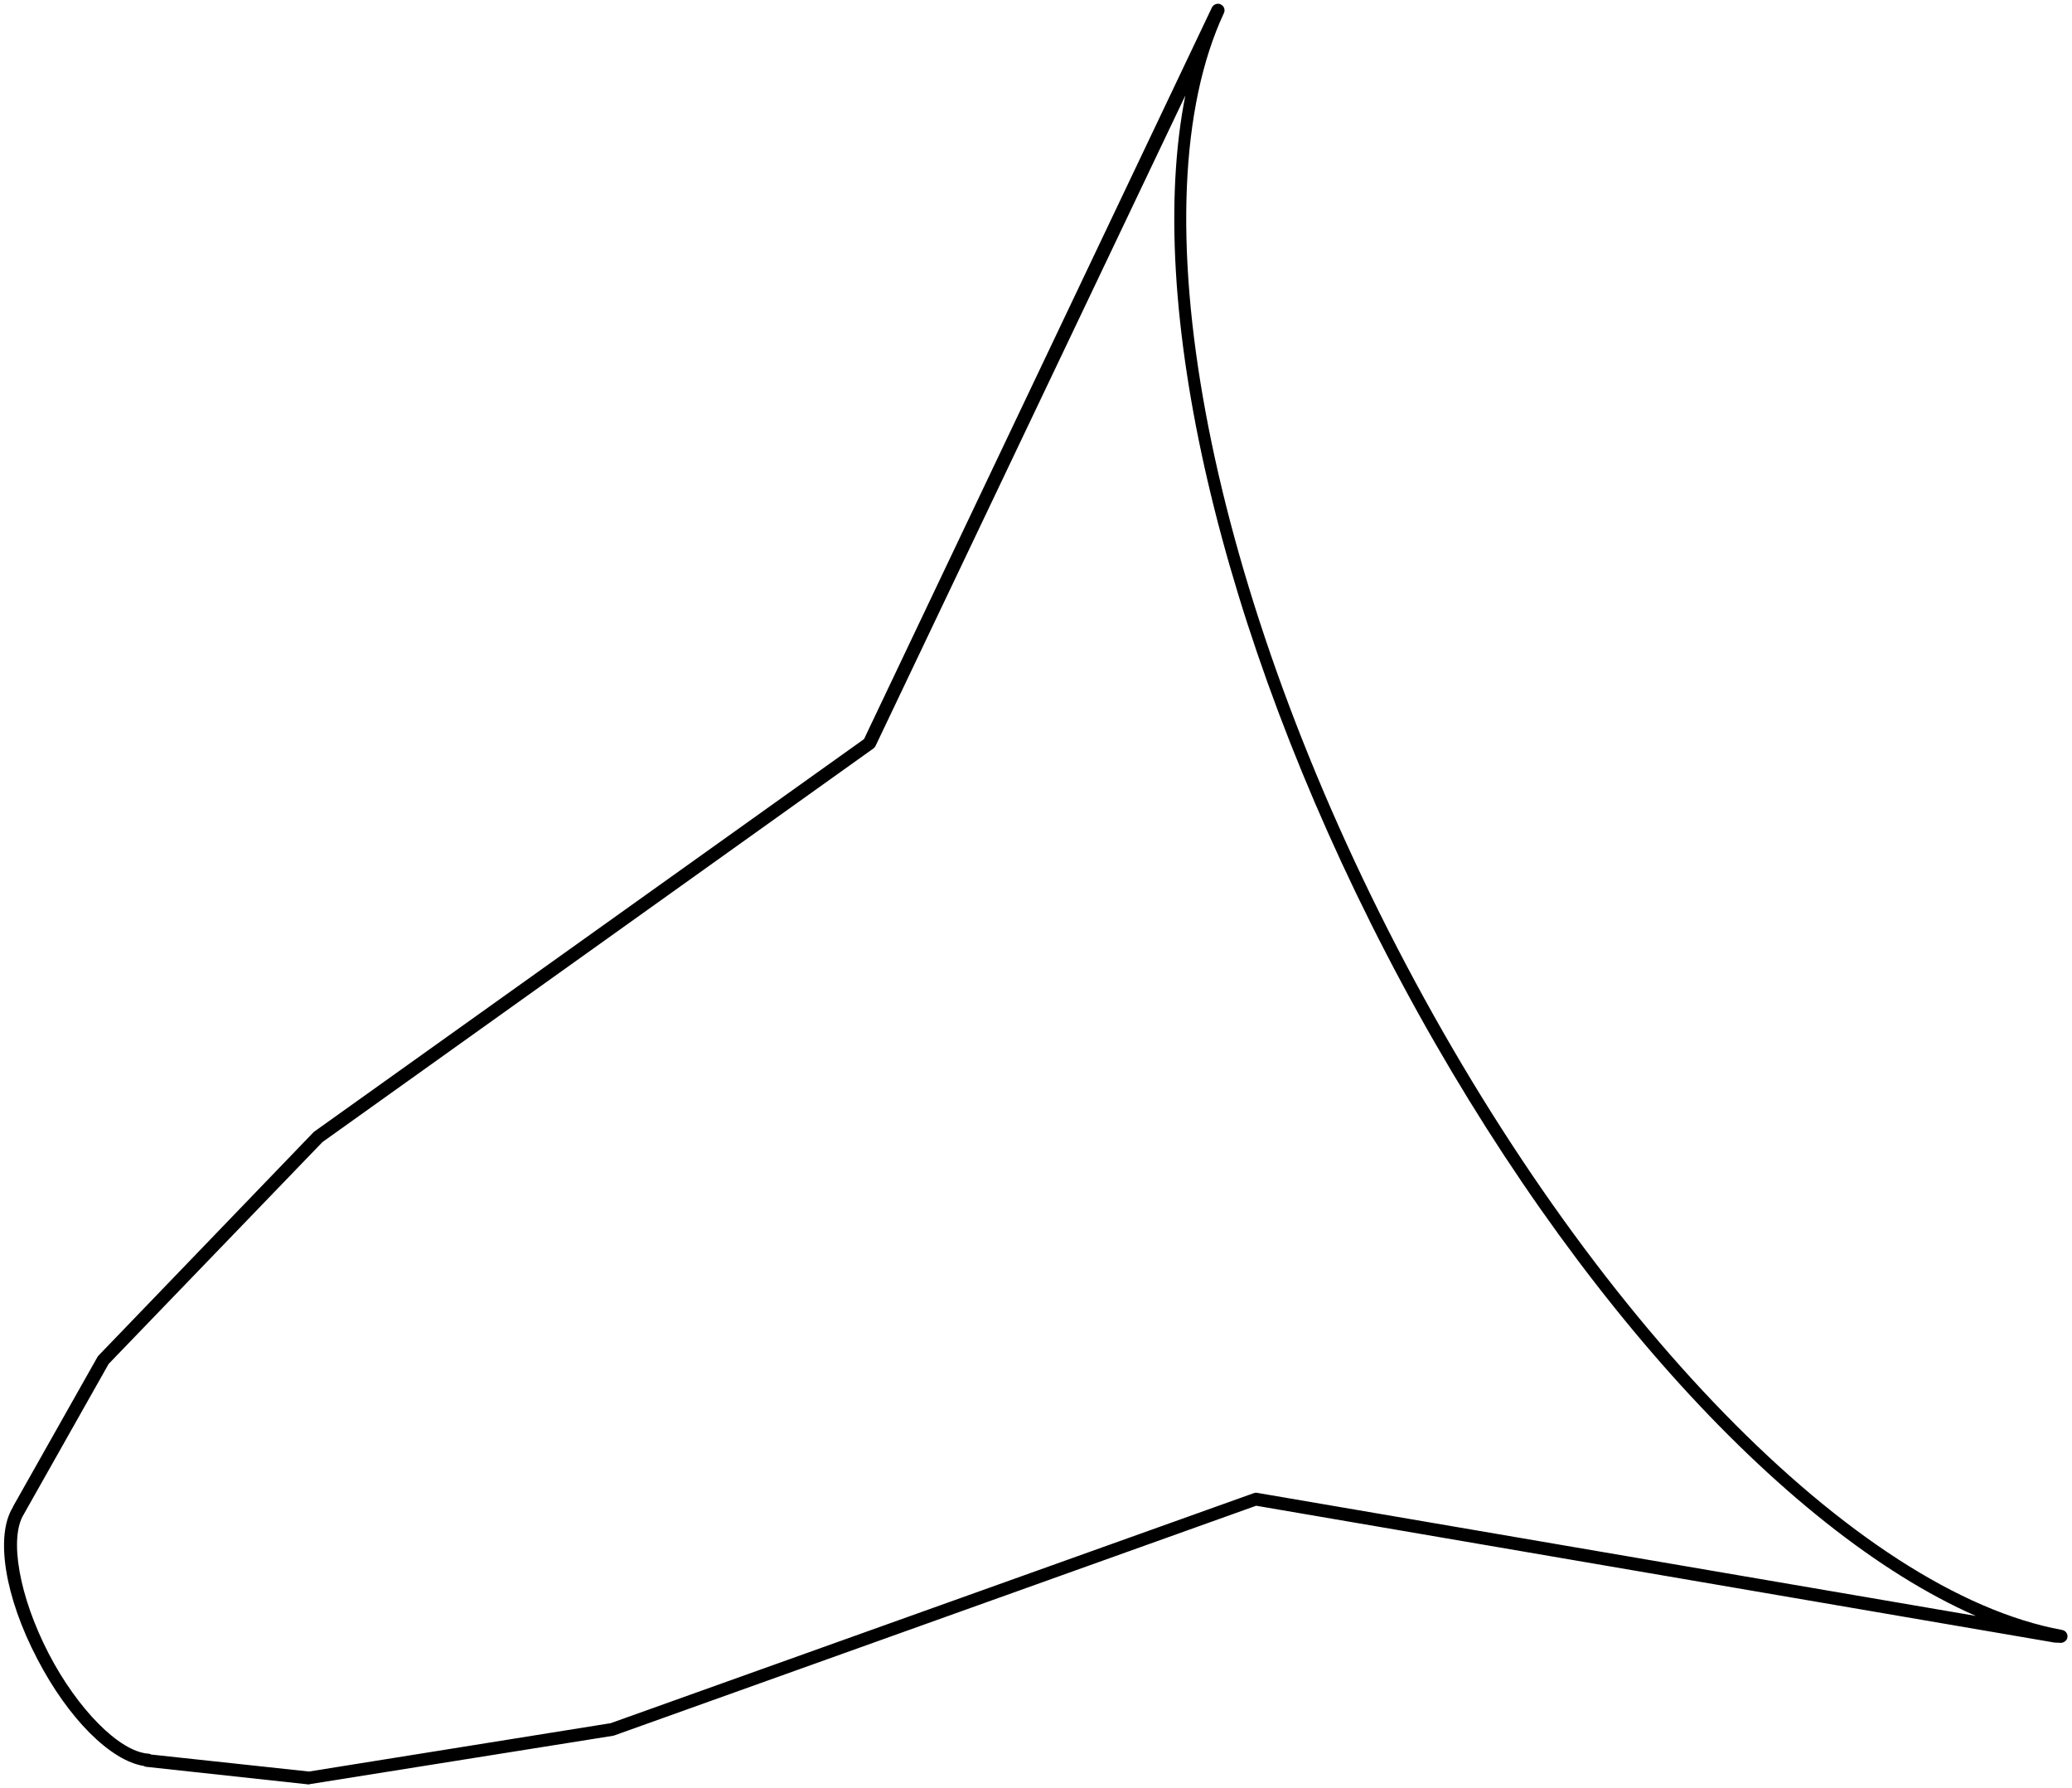 <svg preserveAspectRatio="none" width="277" height="239" viewBox="0 0 277 239" fill="none" xmlns="http://www.w3.org/2000/svg">
<path vector-effect="non-scaling-stroke" d="M41.308 238.517C41.269 238.517 41.23 238.517 41.23 238.517L19.577 236.167C19.46 236.167 19.342 236.128 19.225 236.05C14.761 235.344 9.123 229.704 5.011 221.791C0.626 213.448 -0.666 205.3 1.722 201.462L1.762 201.344L13.038 181.367C13.077 181.289 13.117 181.249 13.156 181.21L41.856 151.401C41.896 151.362 41.935 151.323 41.974 151.284L115.508 98.794L162.024 0.985C162.141 0.789 162.298 0.632 162.533 0.554C162.768 0.475 163.003 0.475 163.199 0.593C163.629 0.789 163.825 1.298 163.629 1.729C151.844 26.994 161.163 77.211 186.77 126.645C212.417 176.157 248.165 212.821 275.692 217.874C276.122 217.953 276.436 218.344 276.396 218.814C276.357 219.245 275.966 219.559 275.535 219.598L274.791 219.559C274.752 219.559 274.713 219.559 274.674 219.559L167.936 201.266L82.108 231.976C82.069 231.976 81.991 232.015 81.951 232.015L41.426 238.478C41.387 238.517 41.347 238.517 41.308 238.517ZM20.204 234.522L41.308 236.794L81.638 230.331L167.623 199.581C167.78 199.542 167.897 199.503 168.054 199.542L264.141 215.994C238.181 204.595 207.836 170.947 185.321 127.468C162.964 84.301 152.979 40.469 158.461 12.775L117.035 99.734C116.956 99.852 116.878 99.97 116.761 100.048L43.109 152.655L14.526 182.307L3.249 202.284C3.249 202.323 3.21 202.363 3.21 202.363C1.174 205.535 2.545 213.37 6.499 221.008C10.376 228.49 15.975 234.13 19.812 234.404C19.969 234.404 20.086 234.444 20.204 234.522Z" fill="black"/>
</svg>
